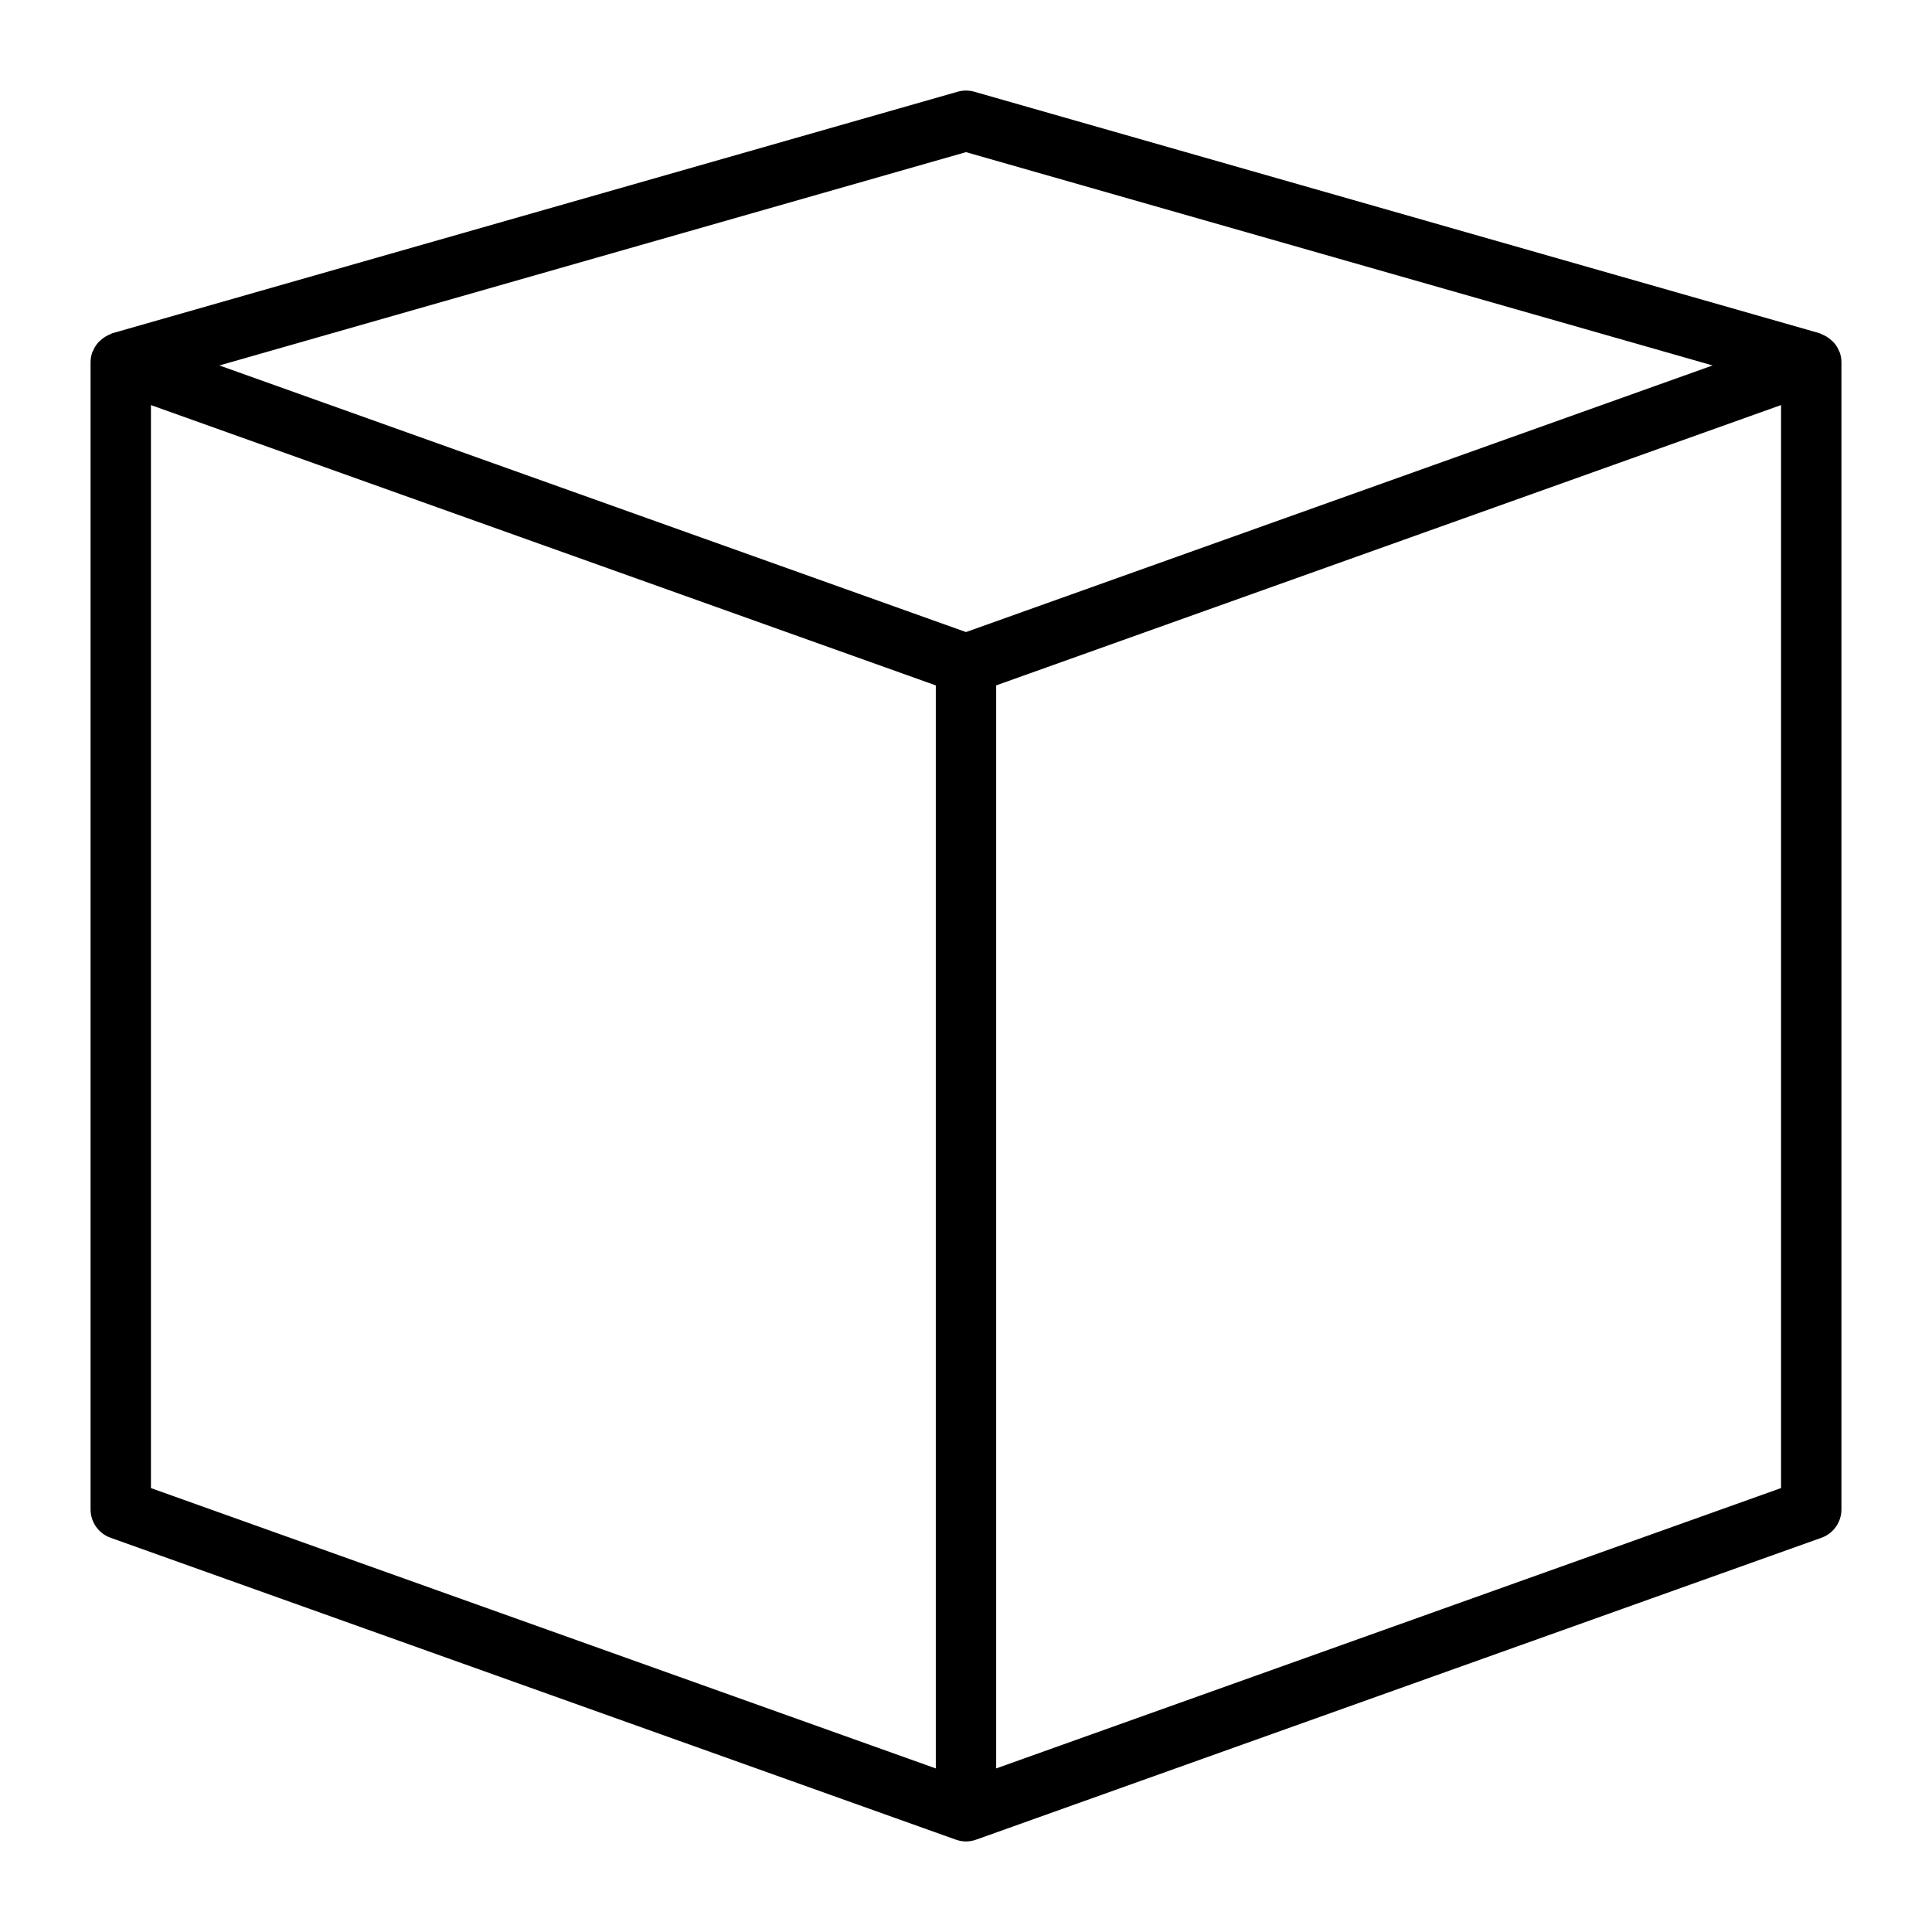 <?xml version="1.0" encoding="utf-8"?>
<!-- Generator: Adobe Illustrator 19.2.1, SVG Export Plug-In . SVG Version: 6.00 Build 0)  -->
<!DOCTYPE svg PUBLIC "-//W3C//DTD SVG 1.1//EN" "http://www.w3.org/Graphics/SVG/1.1/DTD/svg11.dtd">
<svg version="1.1" id="Layer_1" xmlns="http://www.w3.org/2000/svg" xmlns:xlink="http://www.w3.org/1999/xlink" x="0px" y="0px"
	 width="64px" height="64px" viewBox="0 0 64 64" enable-background="new 0 0 64 64" xml:space="preserve">
<path d="M3,50c0,0.423,0.266,0.8,0.664,0.941l28,10C31.772,60.98,31.886,61,32,61s0.228-0.02,0.336-0.059l28-10
	C60.734,50.8,61,50.423,61,50V12c0-0.115-0.021-0.226-0.058-0.331c-0.001-0.002,0-0.004-0.001-0.005
	c-0.004-0.011-0.013-0.018-0.017-0.029c-0.04-0.102-0.096-0.194-0.167-0.277c-0.027-0.031-0.057-0.056-0.087-0.083
	c-0.057-0.053-0.118-0.099-0.188-0.138c-0.04-0.023-0.08-0.041-0.122-0.058c-0.03-0.012-0.055-0.032-0.086-0.041l-28-8
	c-0.18-0.051-0.369-0.051-0.549,0l-28,8c-0.03,0.009-0.054,0.028-0.083,0.039c-0.045,0.018-0.086,0.037-0.128,0.061
	c-0.067,0.038-0.126,0.083-0.182,0.134c-0.032,0.029-0.063,0.054-0.091,0.088c-0.069,0.082-0.125,0.174-0.165,0.274
	c-0.004,0.011-0.014,0.019-0.018,0.03c-0.001,0.002,0,0.004-0.001,0.006C3.021,11.774,3,11.885,3,12V50z M5,13.419l26,9.286v35.877
	L5,49.295V13.419z M33,58.581V22.704l26-9.286v35.876L33,58.581z M32,5.04l24.732,7.066L32,20.938L7.268,12.106L32,5.04z"/>
</svg>
